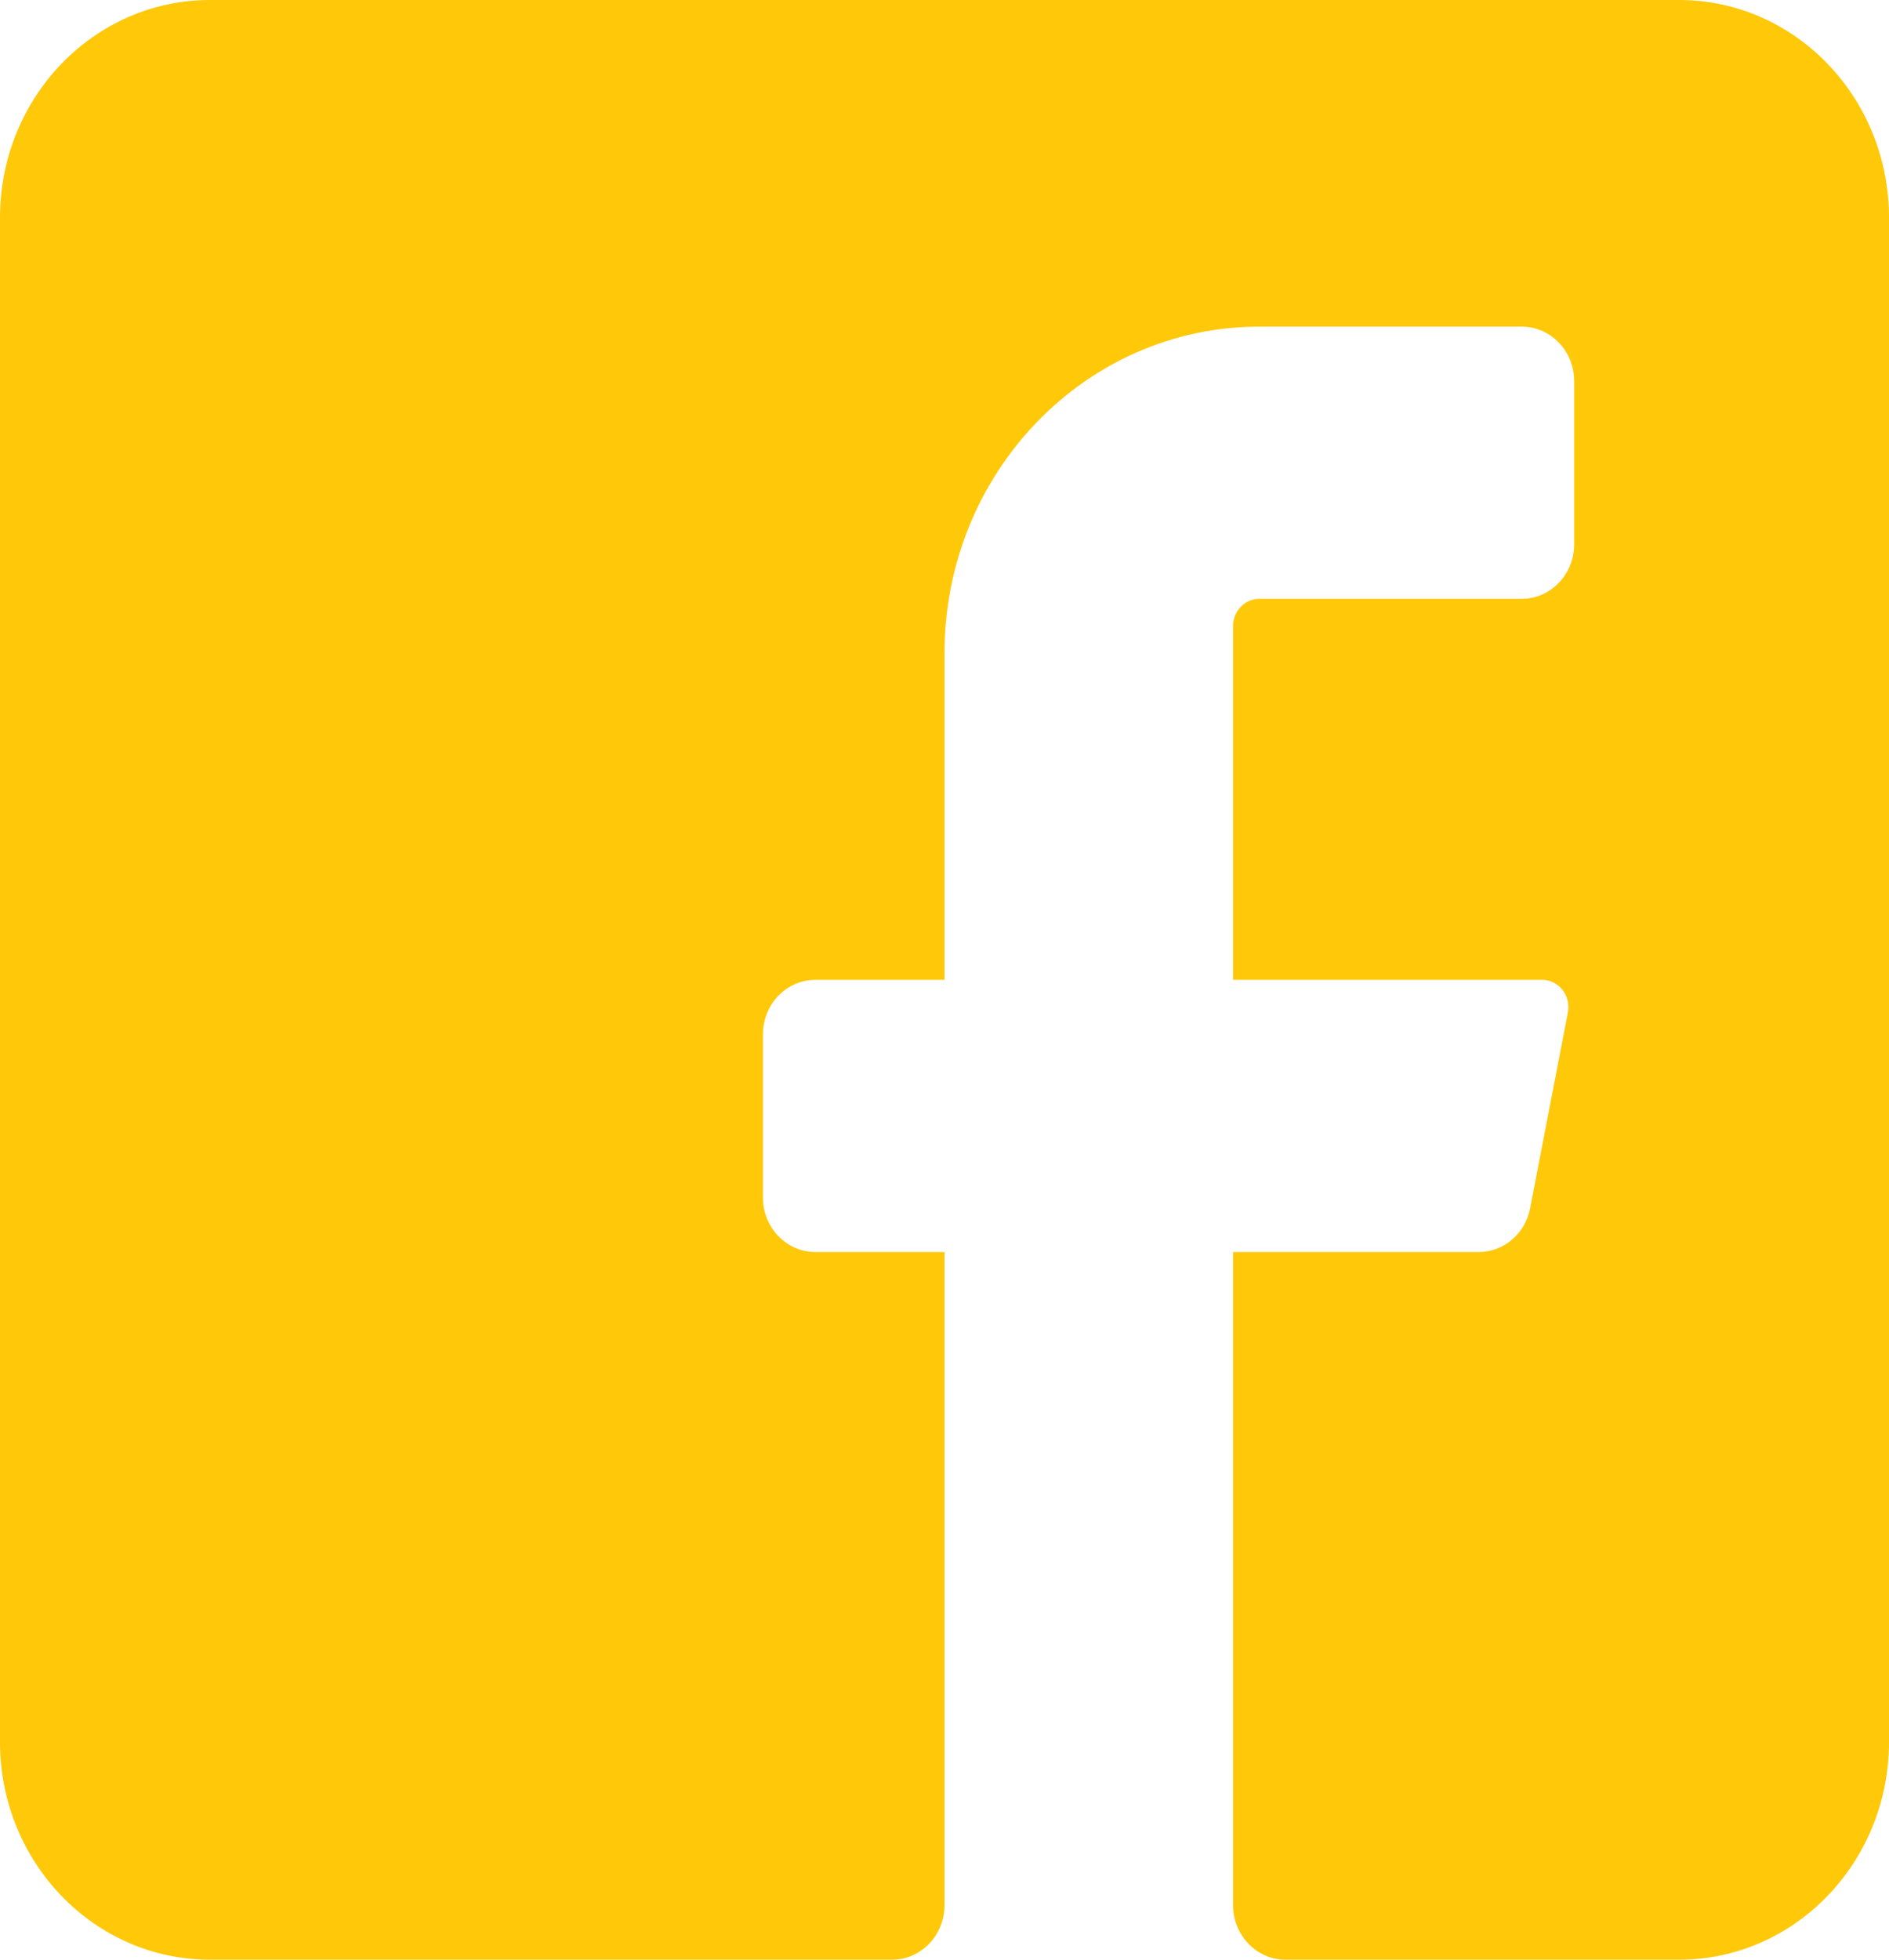 <svg width="27" height="28" viewBox="0 0 27 28" fill="none" xmlns="http://www.w3.org/2000/svg">
<path d="M27 3.111V24.889C27 26.607 25.657 28 24 28H18.375C17.961 28 17.625 27.652 17.625 27.222V17.889H21.135C21.491 17.889 21.799 17.629 21.87 17.267L22.41 14.467C22.432 14.354 22.405 14.236 22.335 14.146C22.266 14.056 22.161 14.002 22.05 14H17.625V8.944C17.625 8.73 17.793 8.556 18 8.556H21.75C22.164 8.556 22.5 8.207 22.5 7.778V5.444C22.5 5.015 22.164 4.667 21.75 4.667H18C15.515 4.667 13.5 6.756 13.5 9.333V14H11.655C11.241 14 10.905 14.348 10.905 14.778V17.111C10.905 17.541 11.241 17.889 11.655 17.889H13.5V27.222C13.5 27.652 13.164 28 12.75 28H3C1.343 28 0 26.607 0 24.889V3.111C0 1.393 1.343 0 3 0H24C25.657 0 27 1.393 27 3.111Z" fill="#FFC809"/>
</svg>
